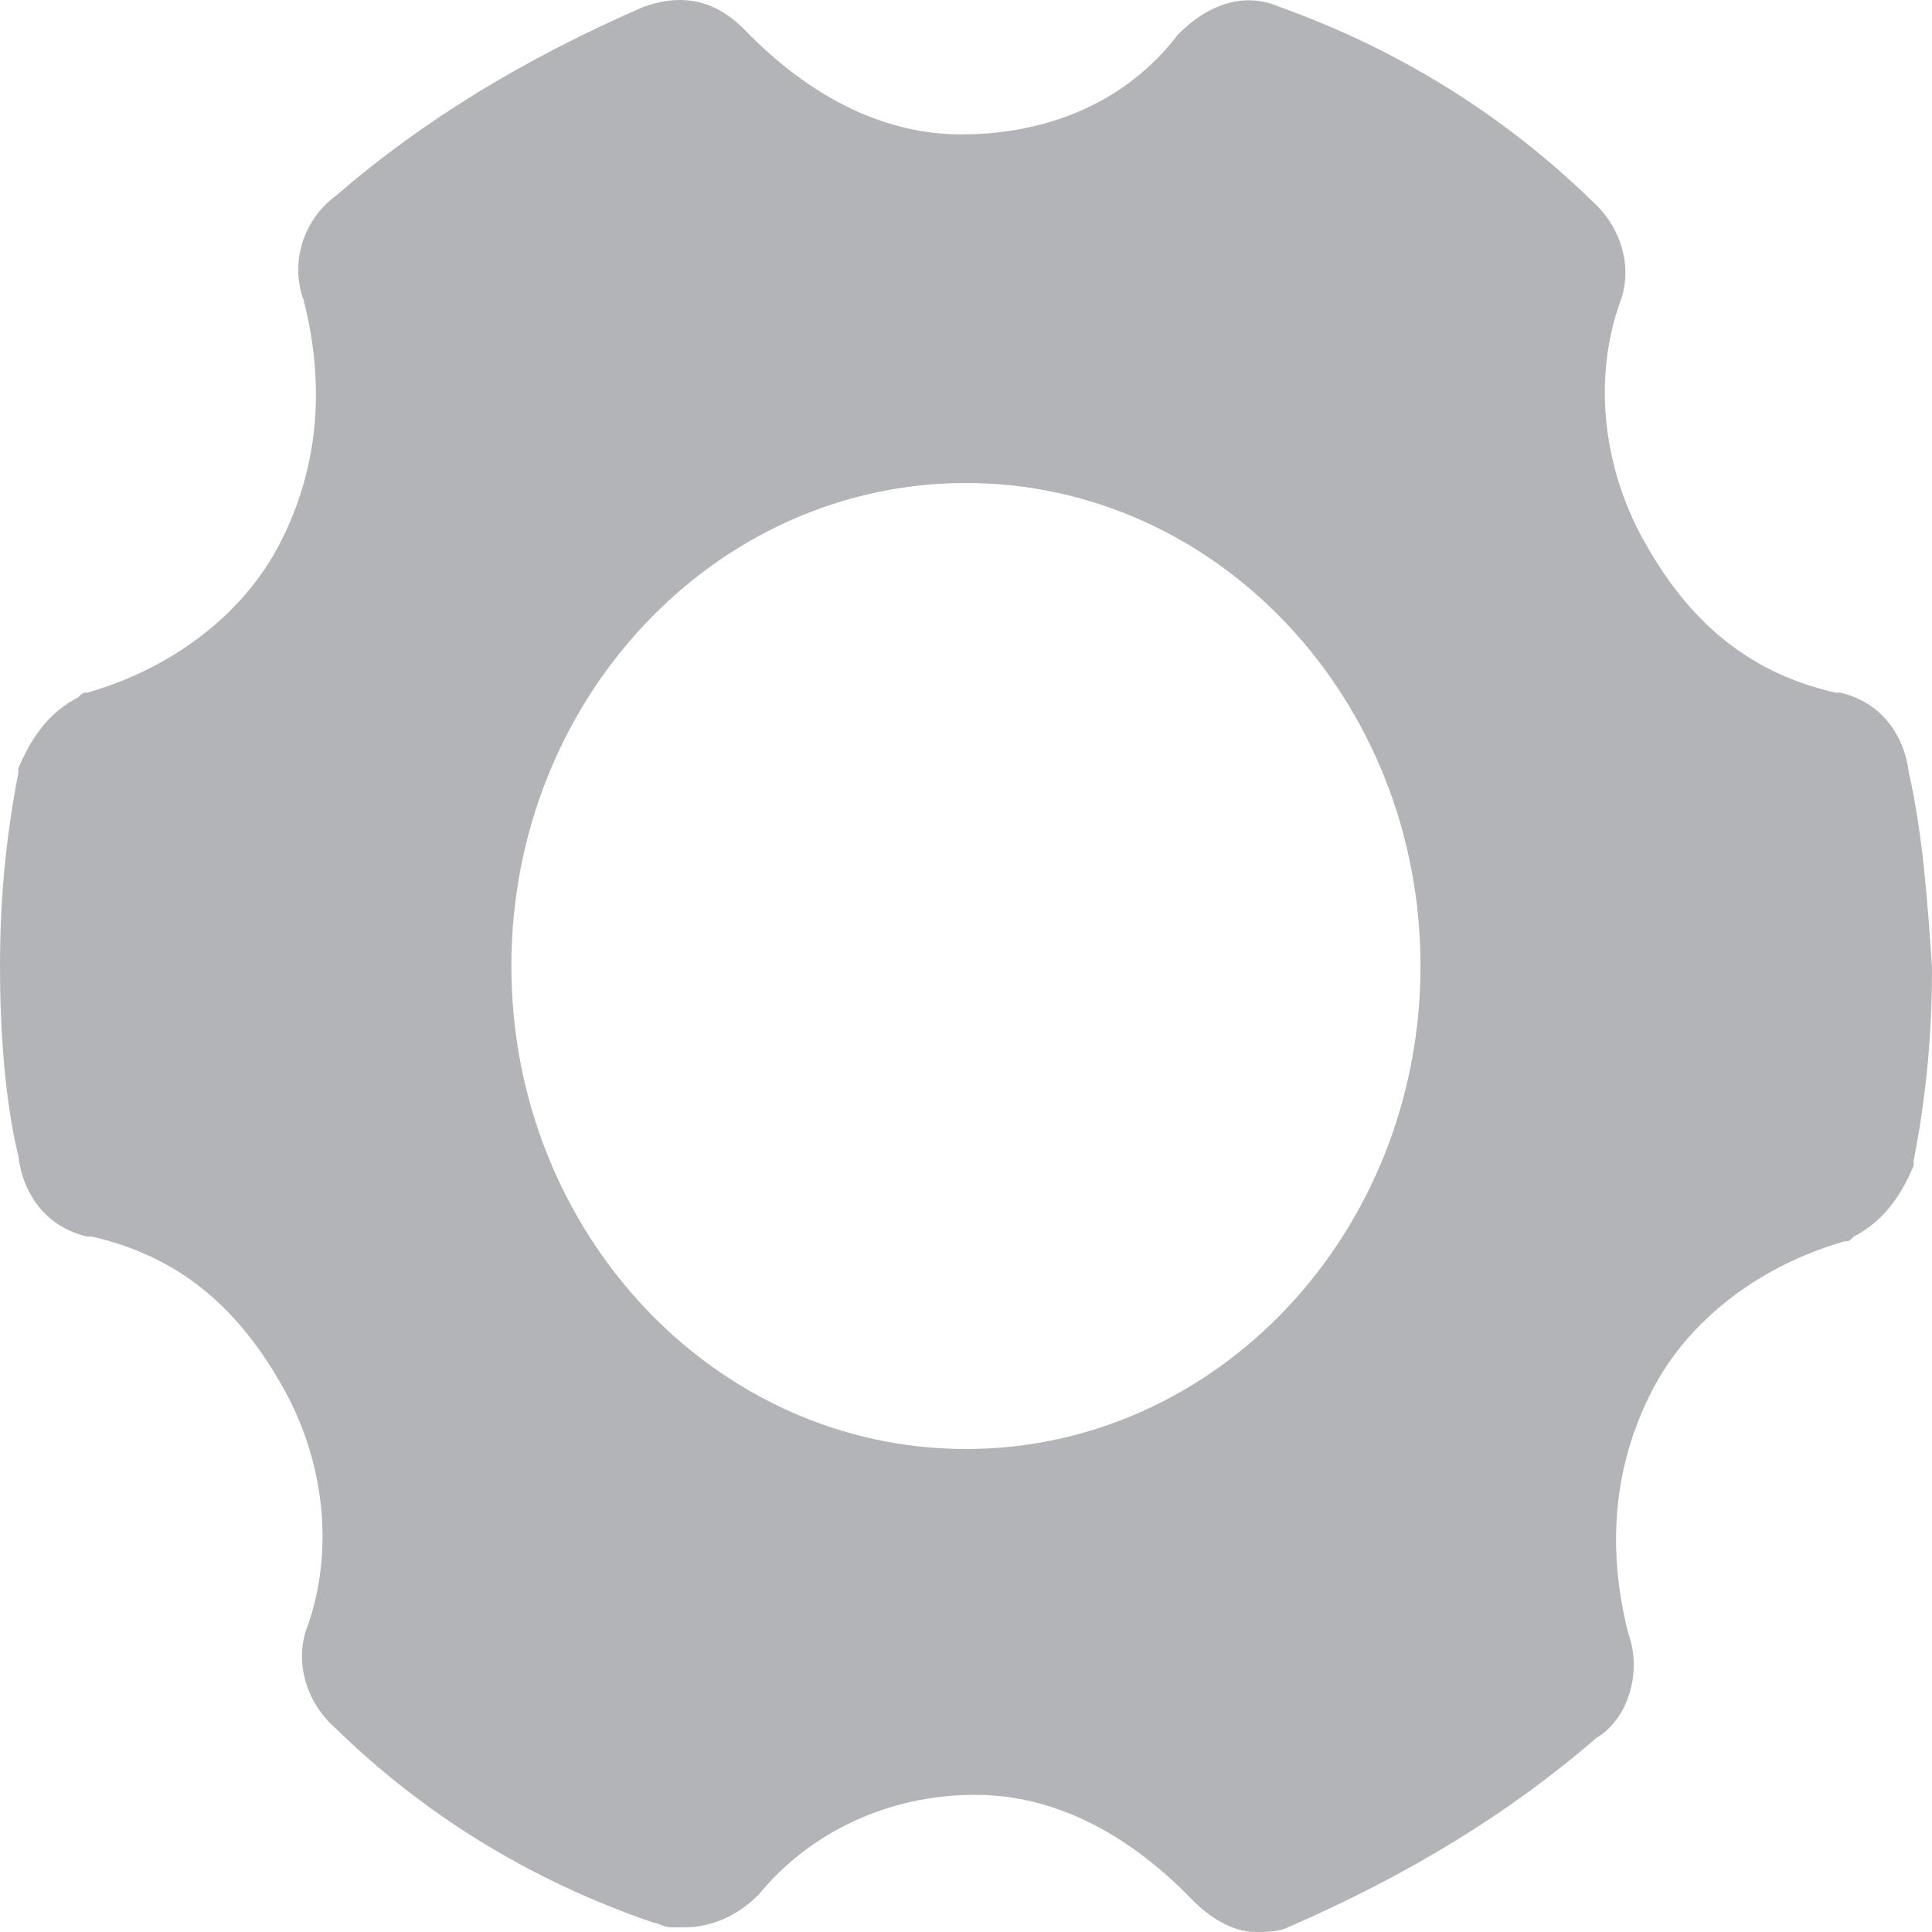 <svg width='16' height='16' viewBox='0 0 16 16' fill='none' xmlns='http://www.w3.org/2000/svg'><path fillRule='evenodd' clipRule='evenodd' d='M15.238 5.736C15.581 5.814 15.771 6.088 15.809 6.402C15.924 6.911 15.962 7.46 16 8.008C16 8.517 15.962 9.027 15.848 9.614V9.653C15.733 9.928 15.581 10.123 15.352 10.241C15.314 10.28 15.314 10.28 15.276 10.28C14.591 10.476 14.019 10.907 13.714 11.456C13.371 12.082 13.295 12.787 13.486 13.532C13.6 13.845 13.486 14.237 13.219 14.394C12.495 15.021 11.657 15.53 10.667 15.961C10.591 16 10.476 16 10.4 16C10.21 16 10.019 15.883 9.867 15.726C9.333 15.177 8.724 14.864 8.076 14.864C7.352 14.864 6.705 15.177 6.286 15.687C6.095 15.883 5.867 15.961 5.676 15.961H5.562C5.517 15.961 5.486 15.947 5.46 15.936C5.441 15.928 5.425 15.922 5.41 15.922C4.381 15.569 3.505 15.021 2.781 14.315C2.514 14.08 2.438 13.728 2.552 13.454C2.781 12.787 2.667 12.043 2.324 11.456C1.943 10.79 1.448 10.398 0.762 10.241H0.724C0.381 10.163 0.19 9.888 0.152 9.575C0.038 9.105 0 8.517 0 8.008C0 7.499 0.038 6.989 0.152 6.402V6.363C0.267 6.088 0.419 5.892 0.648 5.775C0.67 5.752 0.679 5.743 0.69 5.739C0.698 5.736 0.708 5.736 0.724 5.736C1.41 5.54 1.981 5.109 2.286 4.56C2.629 3.934 2.705 3.228 2.514 2.484C2.4 2.171 2.514 1.818 2.781 1.622C3.505 0.995 4.343 0.486 5.333 0.055C5.562 -0.023 5.867 -0.062 6.171 0.251C6.705 0.8 7.314 1.113 7.962 1.113C8.686 1.113 9.333 0.839 9.752 0.29C10.019 0.016 10.324 -0.062 10.591 0.055C11.581 0.408 12.457 0.956 13.181 1.661C13.448 1.897 13.524 2.249 13.409 2.523C13.181 3.189 13.295 3.934 13.638 4.521C14.019 5.187 14.514 5.579 15.2 5.736H15.238ZM8 12C10.079 12 11.764 10.209 11.764 8C11.764 5.791 10.079 4 8 4C5.921 4 4.235 5.791 4.235 8C4.235 10.209 5.921 12 8 12Z' fill='#B3B4B7'/></svg>